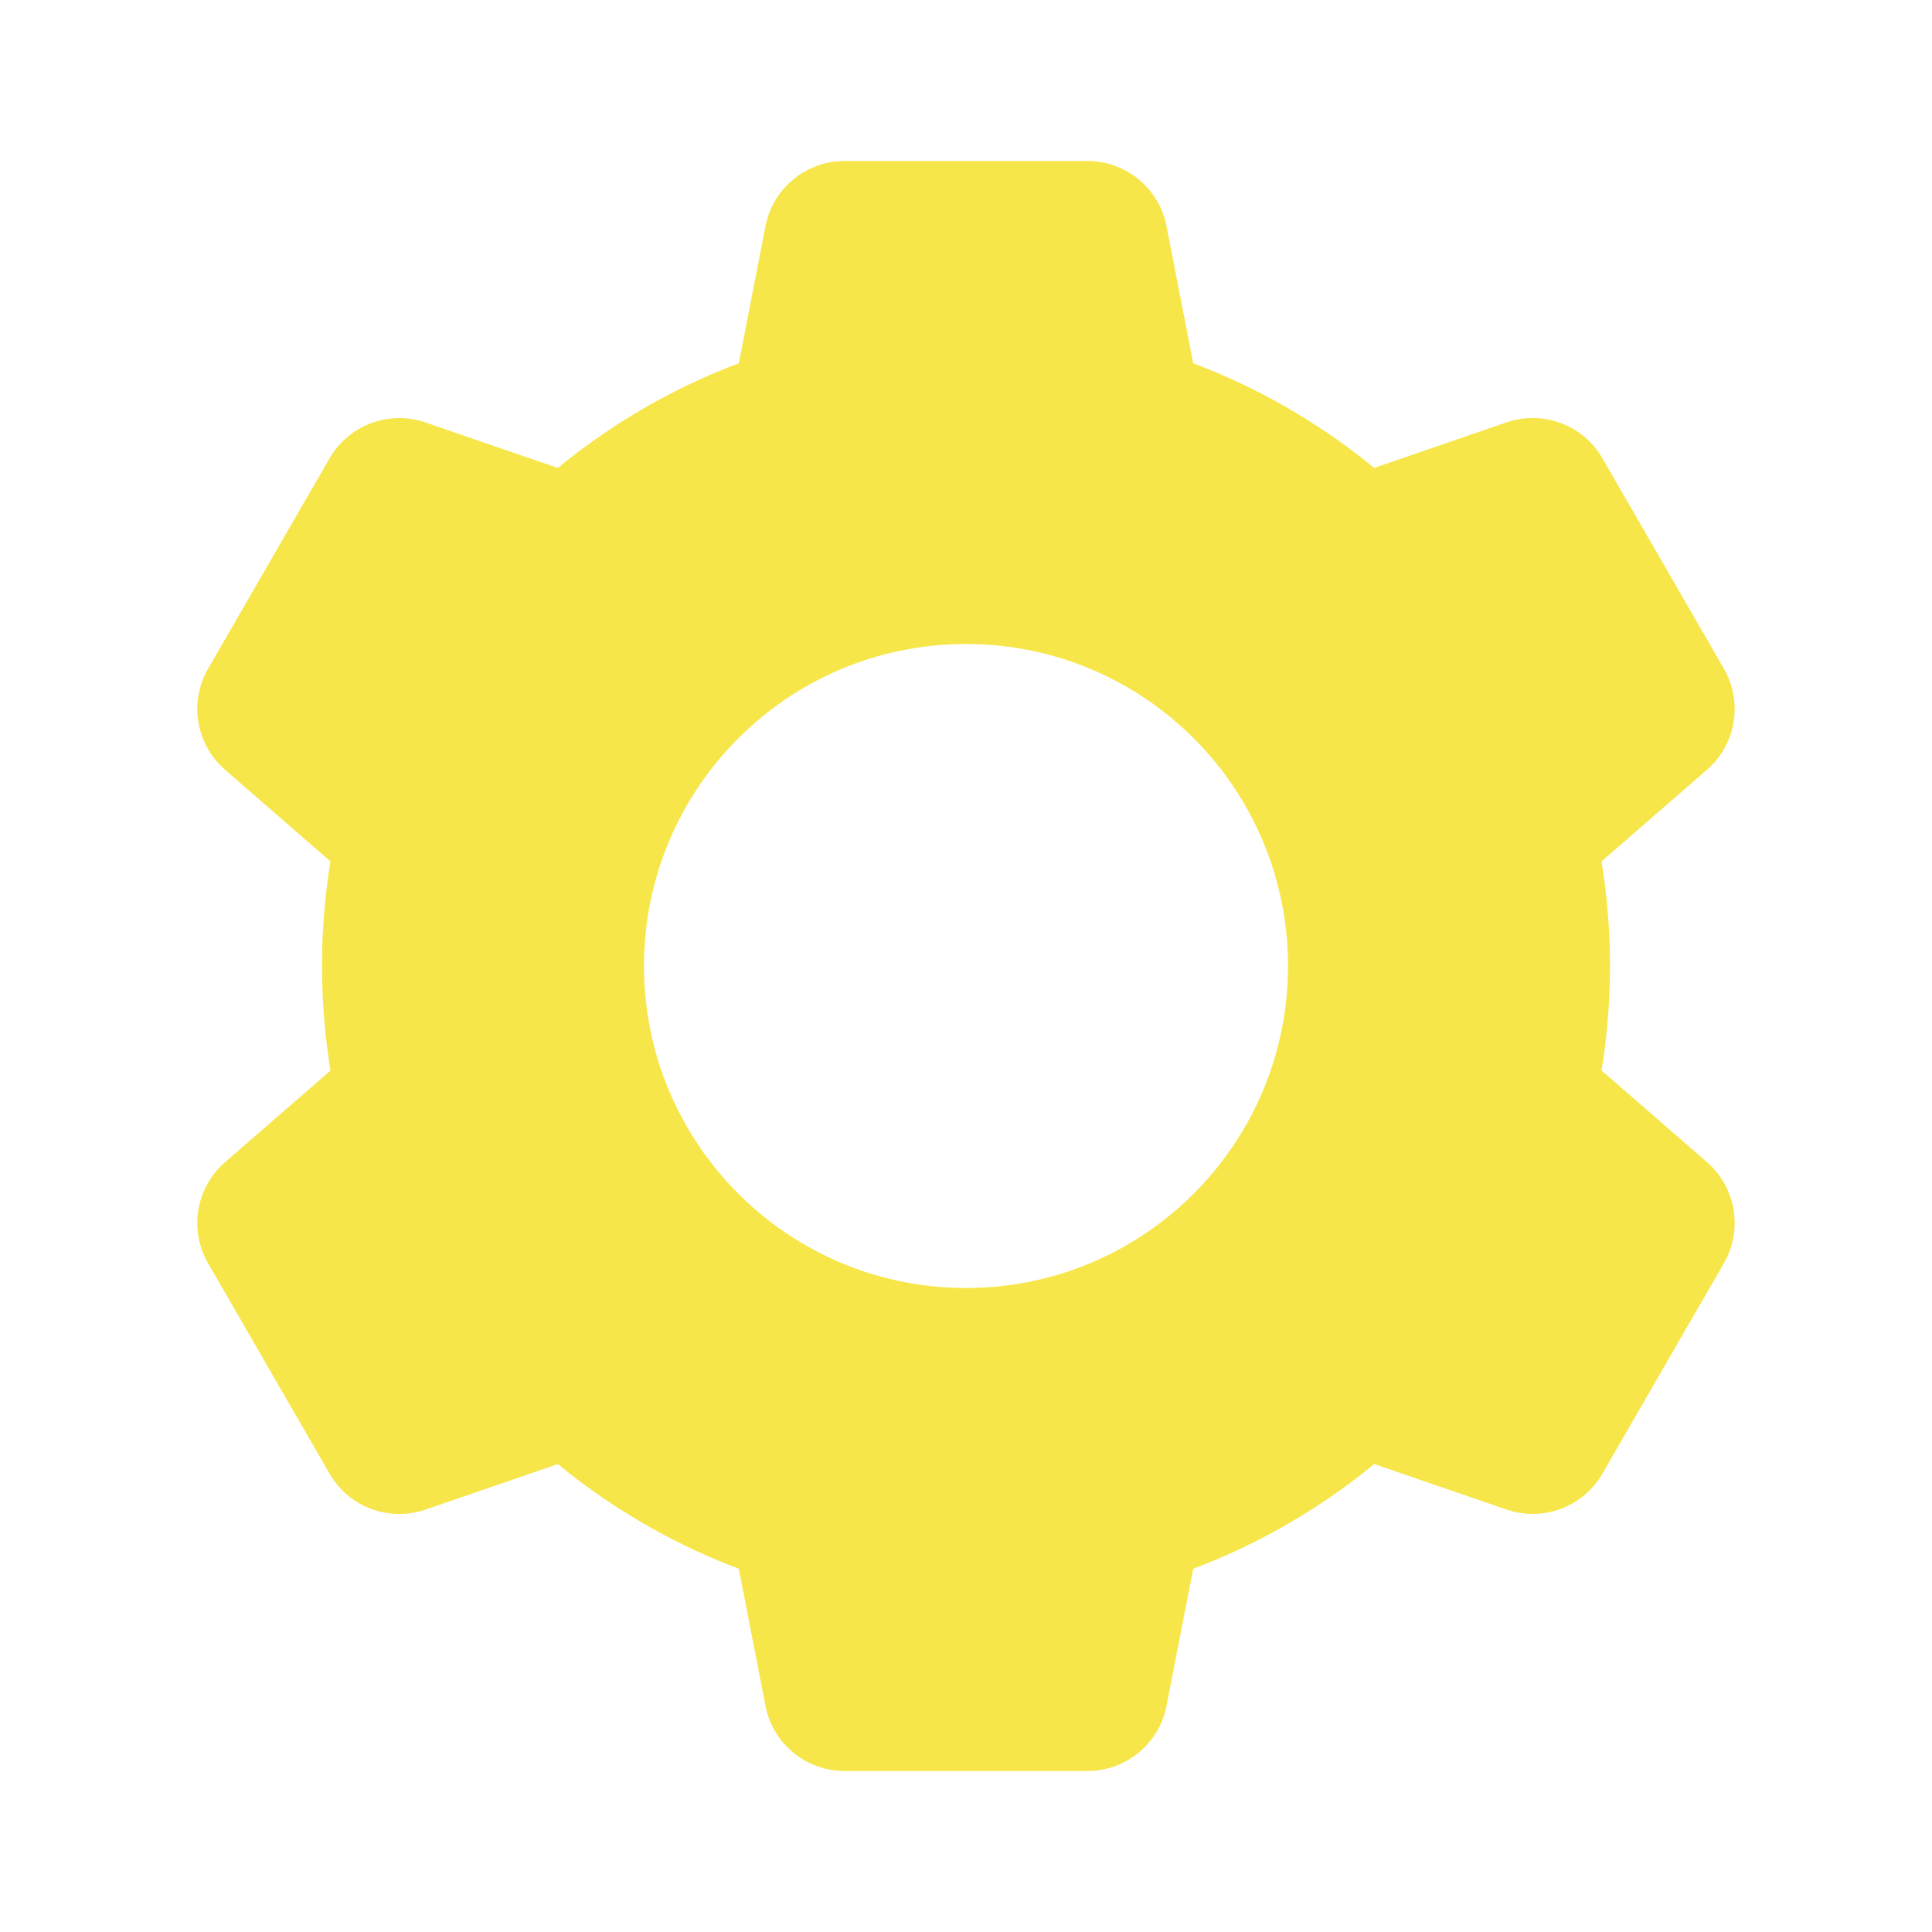 <svg fill="#f7e64a" xmlns="http://www.w3.org/2000/svg"  viewBox="0 0 24 24" width="24px" height="24px"><path d="M12,4c-4.418,0-8,3.582-8,8s3.582,8,8,8s8-3.582,8-8S16.418,4,12,4z M12,16c-2.209,0-4-1.791-4-4c0-2.209,1.791-4,4-4s4,1.791,4,4C16,14.209,14.209,16,12,16z"/><path d="M14.917 5l-.426-2.191C14.399 2.339 13.988 2 13.509 2h-3.018c-.479 0-.89.339-.982.809L9.083 5H14.917zM9.083 19l.426 2.191C9.601 21.661 10.012 22 10.491 22h3.018c.479 0 .89-.339.982-.809L14.917 19H9.083zM7.396 5.974l-2.11-.726C4.833 5.092 4.334 5.279 4.094 5.693L2.585 8.307c-.239.415-.151.941.21 1.255l1.684 1.464L7.396 5.974zM16.604 18.026l2.11.726c.453.156.952-.031 1.192-.446l1.509-2.614c.239-.415.151-.941-.21-1.255l-1.684-1.464L16.604 18.026zM4.479 12.974l-1.684 1.464c-.361.314-.449.84-.21 1.255l1.509 2.614c.239.415.739.601 1.192.446l2.11-.726L4.479 12.974zM19.521 11.026l1.684-1.464c.361-.314.449-.84.21-1.255l-1.509-2.614c-.239-.415-.739-.601-1.192-.446l-2.11.726L19.521 11.026z"/></svg>